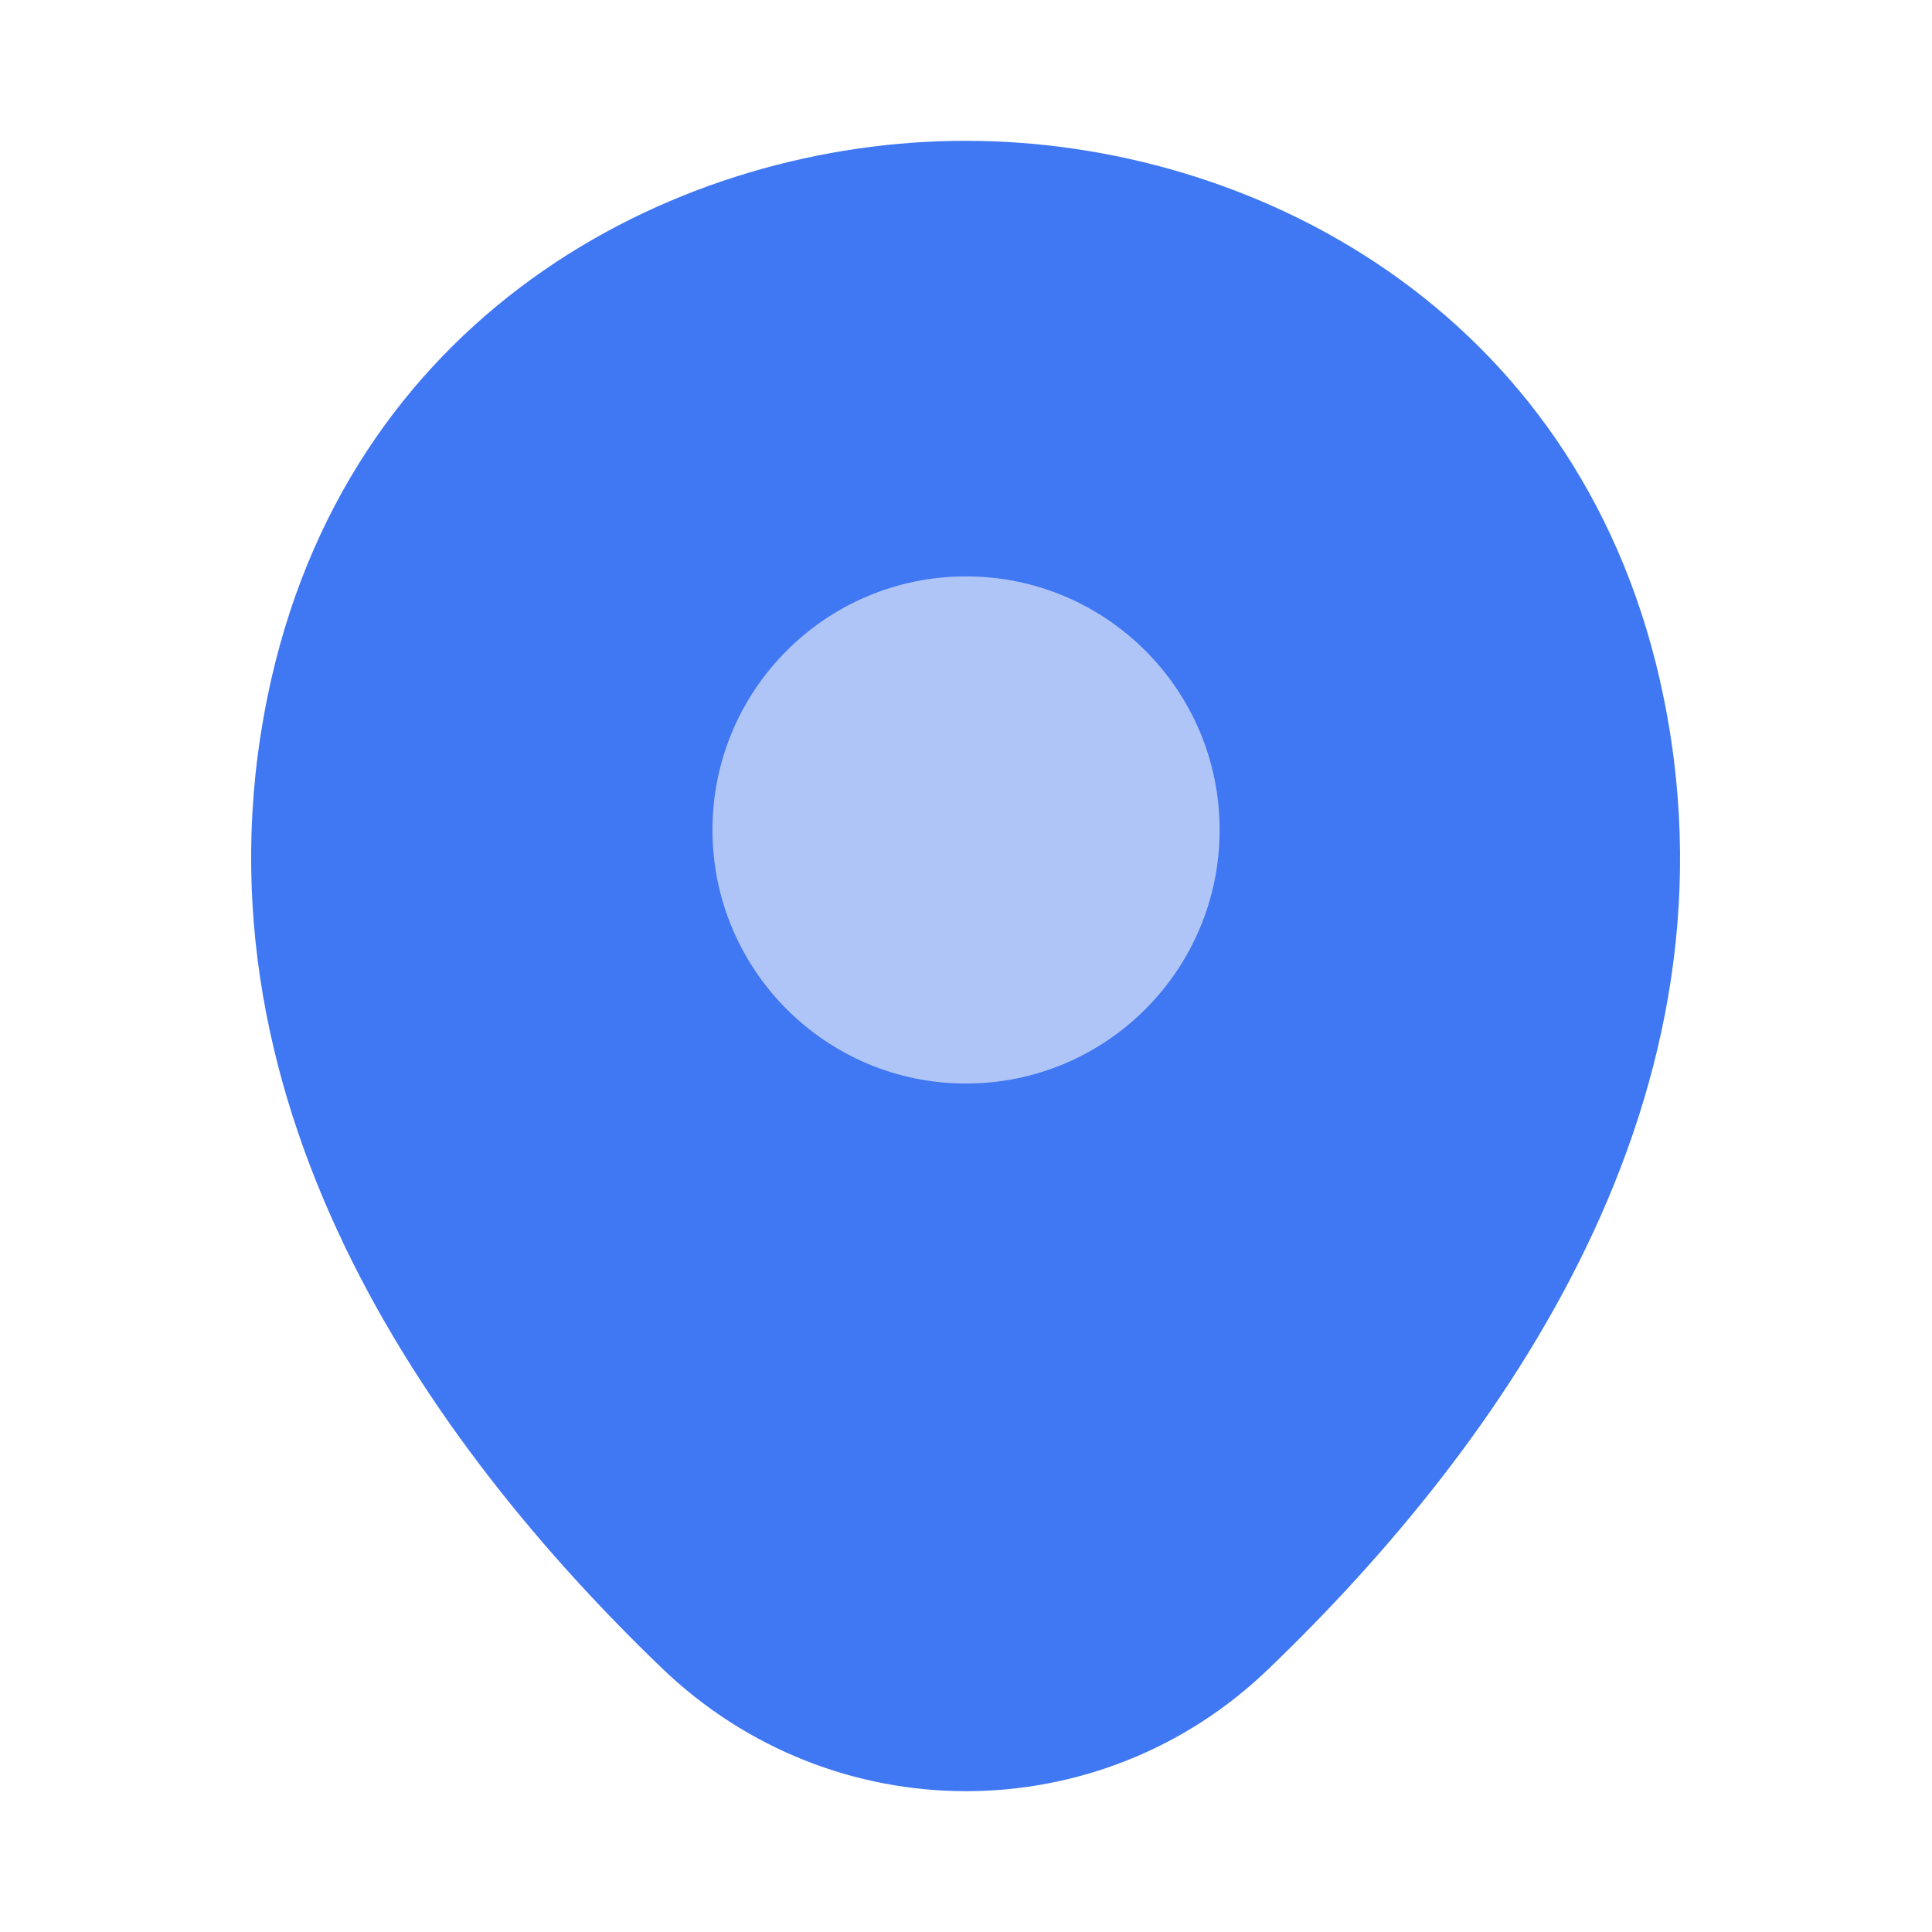 <svg width="18" height="18" viewBox="0 0 18 18" fill="none" xmlns="http://www.w3.org/2000/svg">
<path d="M15.465 6.338C14.678 2.873 11.655 1.312 9 1.312C9 1.312 9 1.312 8.992 1.312C6.345 1.312 3.315 2.865 2.527 6.33C1.65 10.2 4.02 13.477 6.165 15.54C6.96 16.305 7.98 16.688 9 16.688C10.02 16.688 11.04 16.305 11.828 15.54C13.973 13.477 16.343 10.207 15.465 6.338Z" fill="#4077F2"/>
<path d="M9 10.095C10.305 10.095 11.363 9.037 11.363 7.732C11.363 6.428 10.305 5.37 9 5.37C7.695 5.37 6.638 6.428 6.638 7.732C6.638 9.037 7.695 10.095 9 10.095Z" fill="#AFC5F7"/>
</svg>
